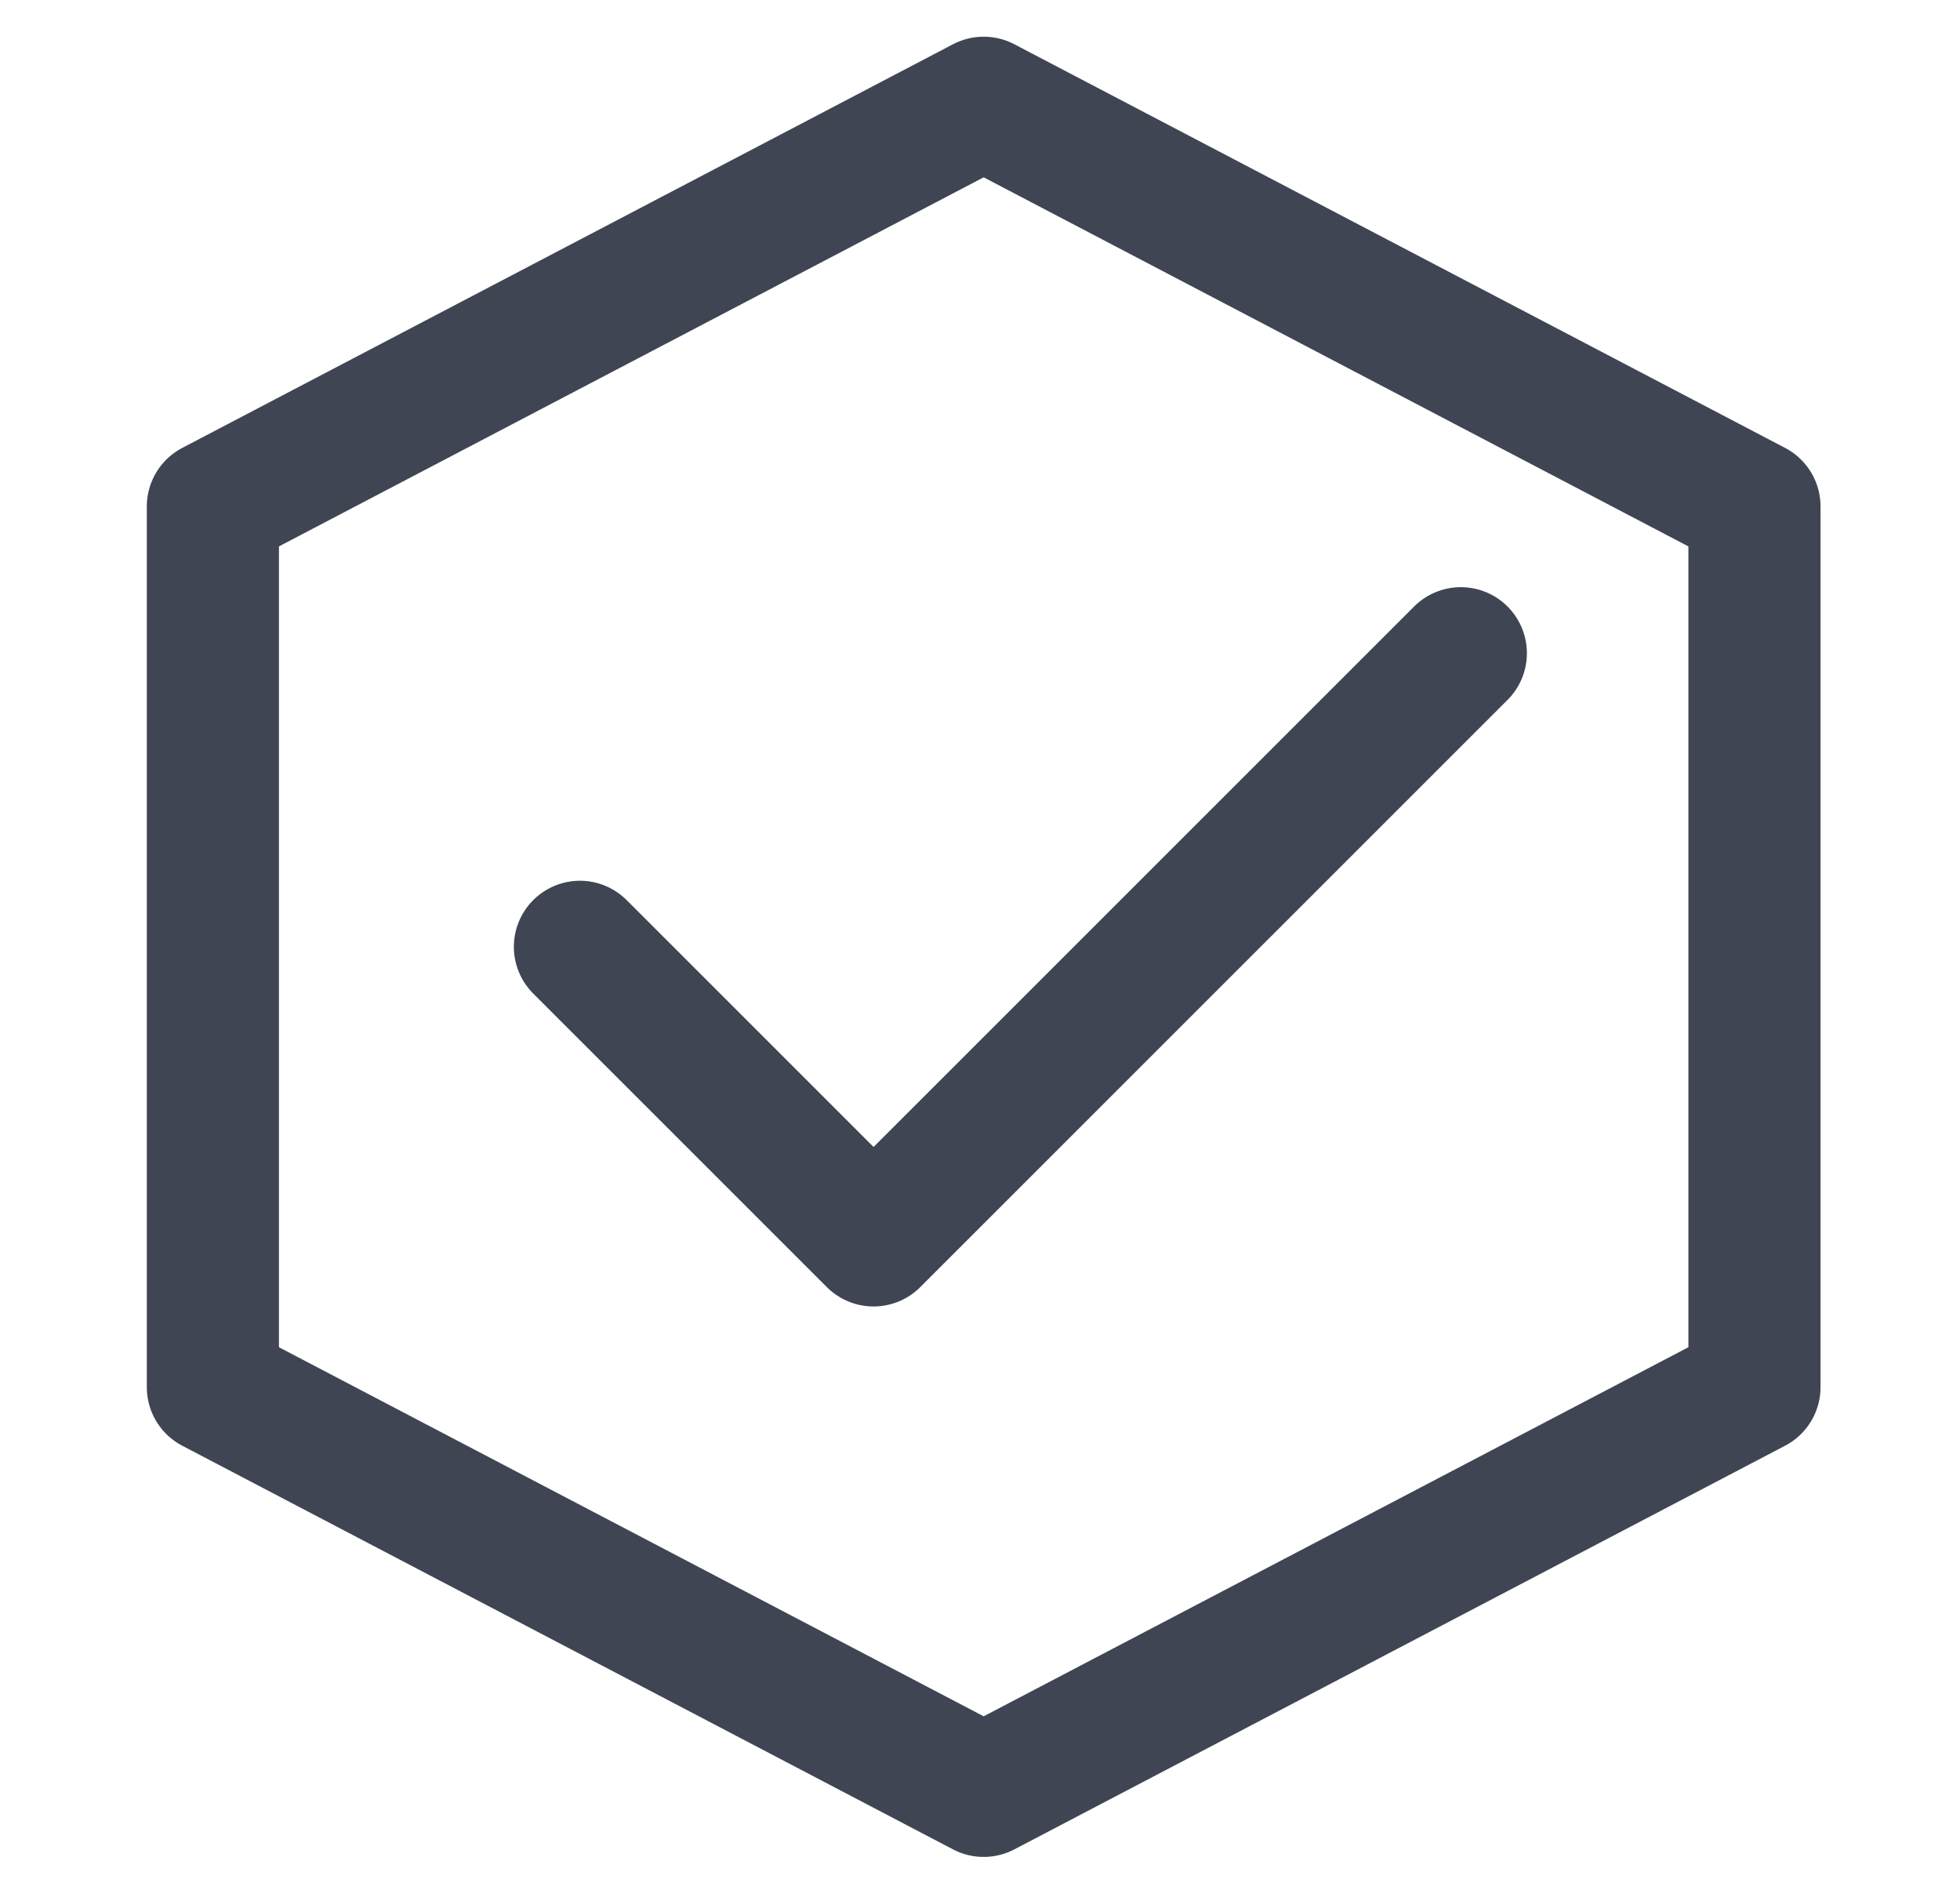 <?xml version="1.0" encoding="utf-8"?>
<!-- Generator: Adobe Illustrator 22.0.0, SVG Export Plug-In . SVG Version: 6.00 Build 0)  -->
<svg version="1.1" id="Layer_1" xmlns="http://www.w3.org/2000/svg" xmlns:xlink="http://www.w3.org/1999/xlink" x="0px" y="0px"
	 viewBox="0 0 26.7 25.7" style="enable-background:new 0 0 26.7 25.7;" xml:space="preserve">
<style type="text/css">
	.st0{fill:none;stroke:#3F4552;stroke-width:1.8;stroke-linejoin:round;stroke-miterlimit:10;}
	.st1{fill:none;stroke:#3F4552;stroke-width:1.8;stroke-linecap:round;stroke-linejoin:round;stroke-miterlimit:10;}
</style>
<g>
	<polygon class="st0" points="23.9,18.9 13.4,24.4 2.9,18.9 2.9,6.9 13.4,1.4 23.9,6.9 	"/>
	<polyline class="st1" points="7.9,12.9 11.9,16.9 19.9,8.9 	"/>
</g>
</svg>
